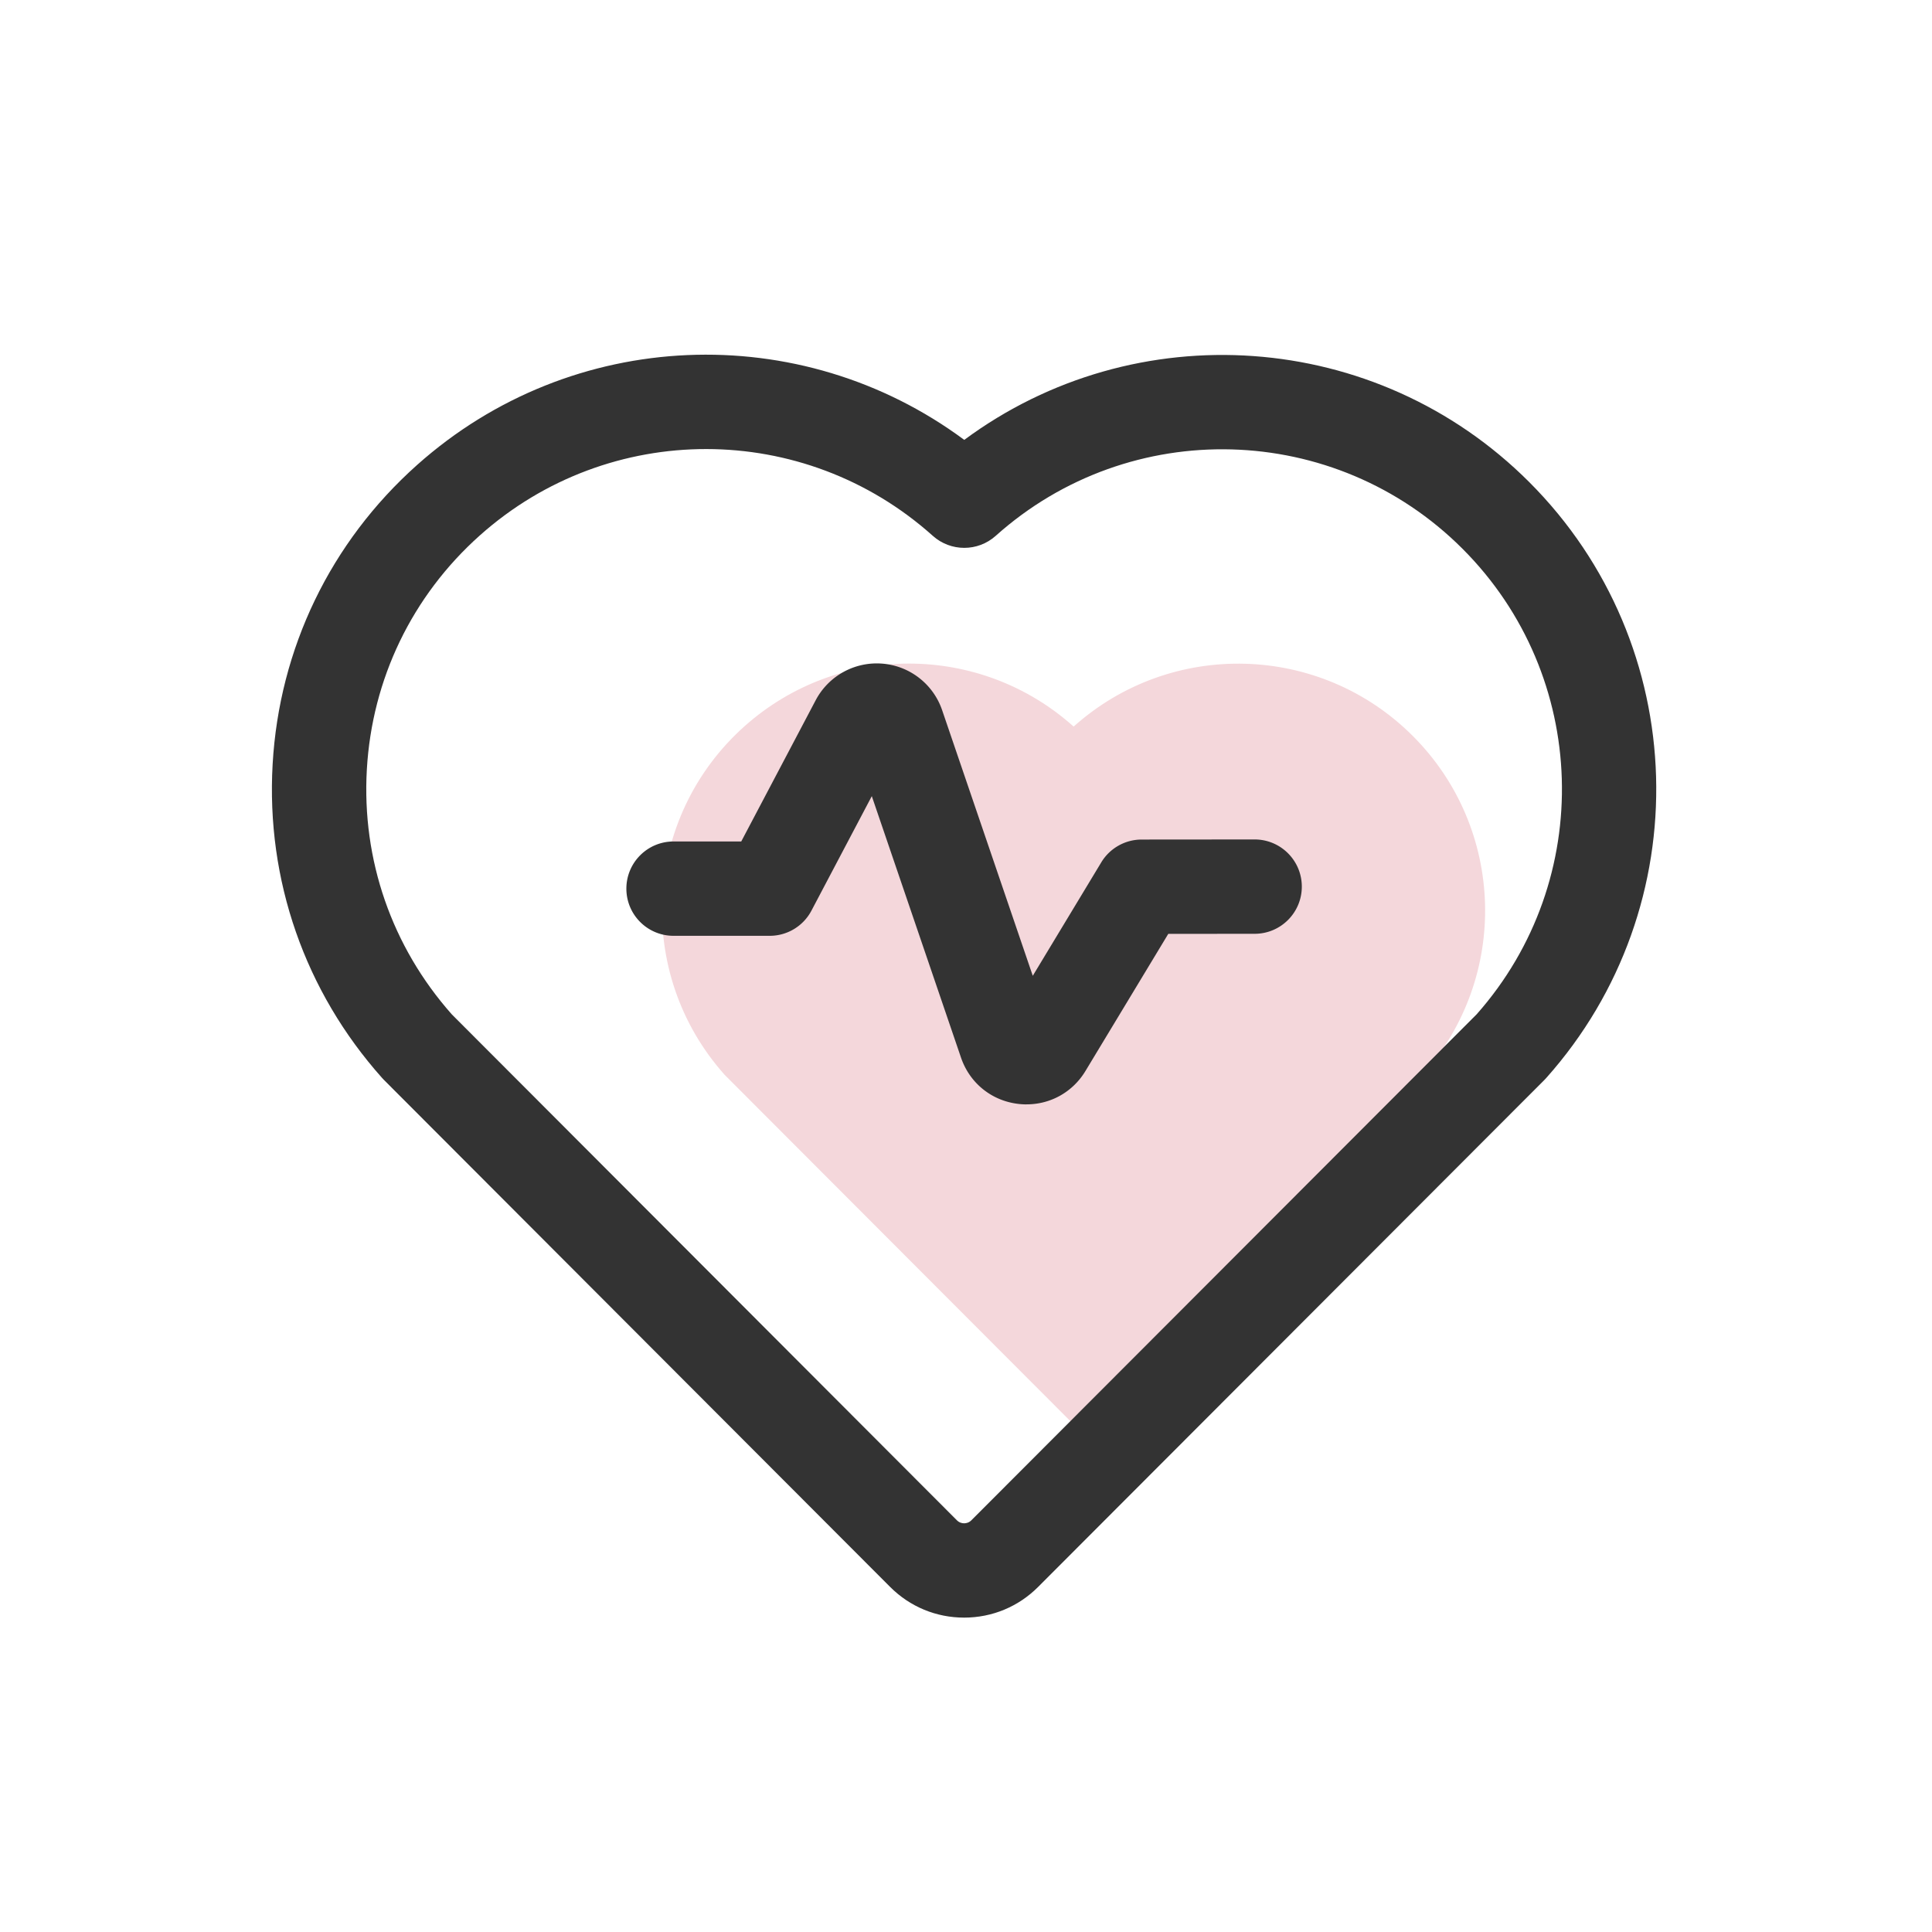 <?xml version="1.0" standalone="no"?><!DOCTYPE svg PUBLIC "-//W3C//DTD SVG 1.1//EN" "http://www.w3.org/Graphics/SVG/1.1/DTD/svg11.dtd"><svg t="1745905665977" class="icon" viewBox="0 0 1024 1024" version="1.1" xmlns="http://www.w3.org/2000/svg" p-id="1127" xmlns:xlink="http://www.w3.org/1999/xlink" width="200" height="200"><path d="M569.05 385.1c51.74-46.32 130.66-44.14 179.76 4.97 49.06 49.05 51.31 127.86 5.15 179.63L569 754.92 384.09 569.7c-48.12-53.93-43.41-136.65 10.52-184.77 49.71-44.35 124.81-44.28 174.43 0.16z" fill="#F4D7DB" p-id="1128"></path><path d="M511 857.37c-14.82 0-28.74-5.78-39.21-16.26l-268.3-268.74c-0.33-0.33-0.65-0.67-0.96-1.02-40.92-45.86-61.53-104.91-58.03-166.28 3.5-61.36 30.68-117.69 76.54-158.61 82.1-73.25 203.24-77.66 290.04-13.31 90.56-67.06 218.24-58.85 299.42 22.34 86.17 86.16 90.15 224.9 9.05 315.85-0.31 0.35-0.64 0.69-0.97 1.03L550.22 841.11c-10.47 10.48-24.39 16.26-39.21 16.26zM239.39 537.56l267.79 268.23c1.31 1.31 2.8 1.59 3.83 1.59s2.52-0.28 3.83-1.59l267.85-268.23c63.01-71.2 59.75-179.43-7.54-246.71-67.55-67.56-176.22-70.56-247.4-6.85-9.49 8.5-23.86 8.5-33.35 0-68.37-61.24-171.58-61.33-240.06-0.23-35.9 32.03-57.17 76.12-59.91 124.15-2.72 47.8 13.24 93.81 44.97 129.64z" fill="#333333" p-id="1129"></path><path d="M544.13 585.35c-1.34 0-2.69-0.07-4.05-0.22-14.31-1.54-26.08-10.96-30.73-24.58l-47.28-138.58-31.99 60.69A24.998 24.998 0 0 1 407.96 496h-50.97c-13.81 0-25-11.19-25-25s11.19-25 25-25h35.88l39.45-74.84a36.607 36.607 0 0 1 35.24-19.43 36.584 36.584 0 0 1 31.79 24.67l48.04 140.79 36.31-60.13a25.003 25.003 0 0 1 21.38-12.08l59.89-0.05h0.02c13.8 0 24.99 11.18 25 24.98 0.01 13.81-11.17 25.01-24.98 25.02l-45.8 0.04-43.89 72.67c-6.73 11.15-18.44 17.69-31.2 17.69z" fill="#333333" p-id="1130"></path></svg>